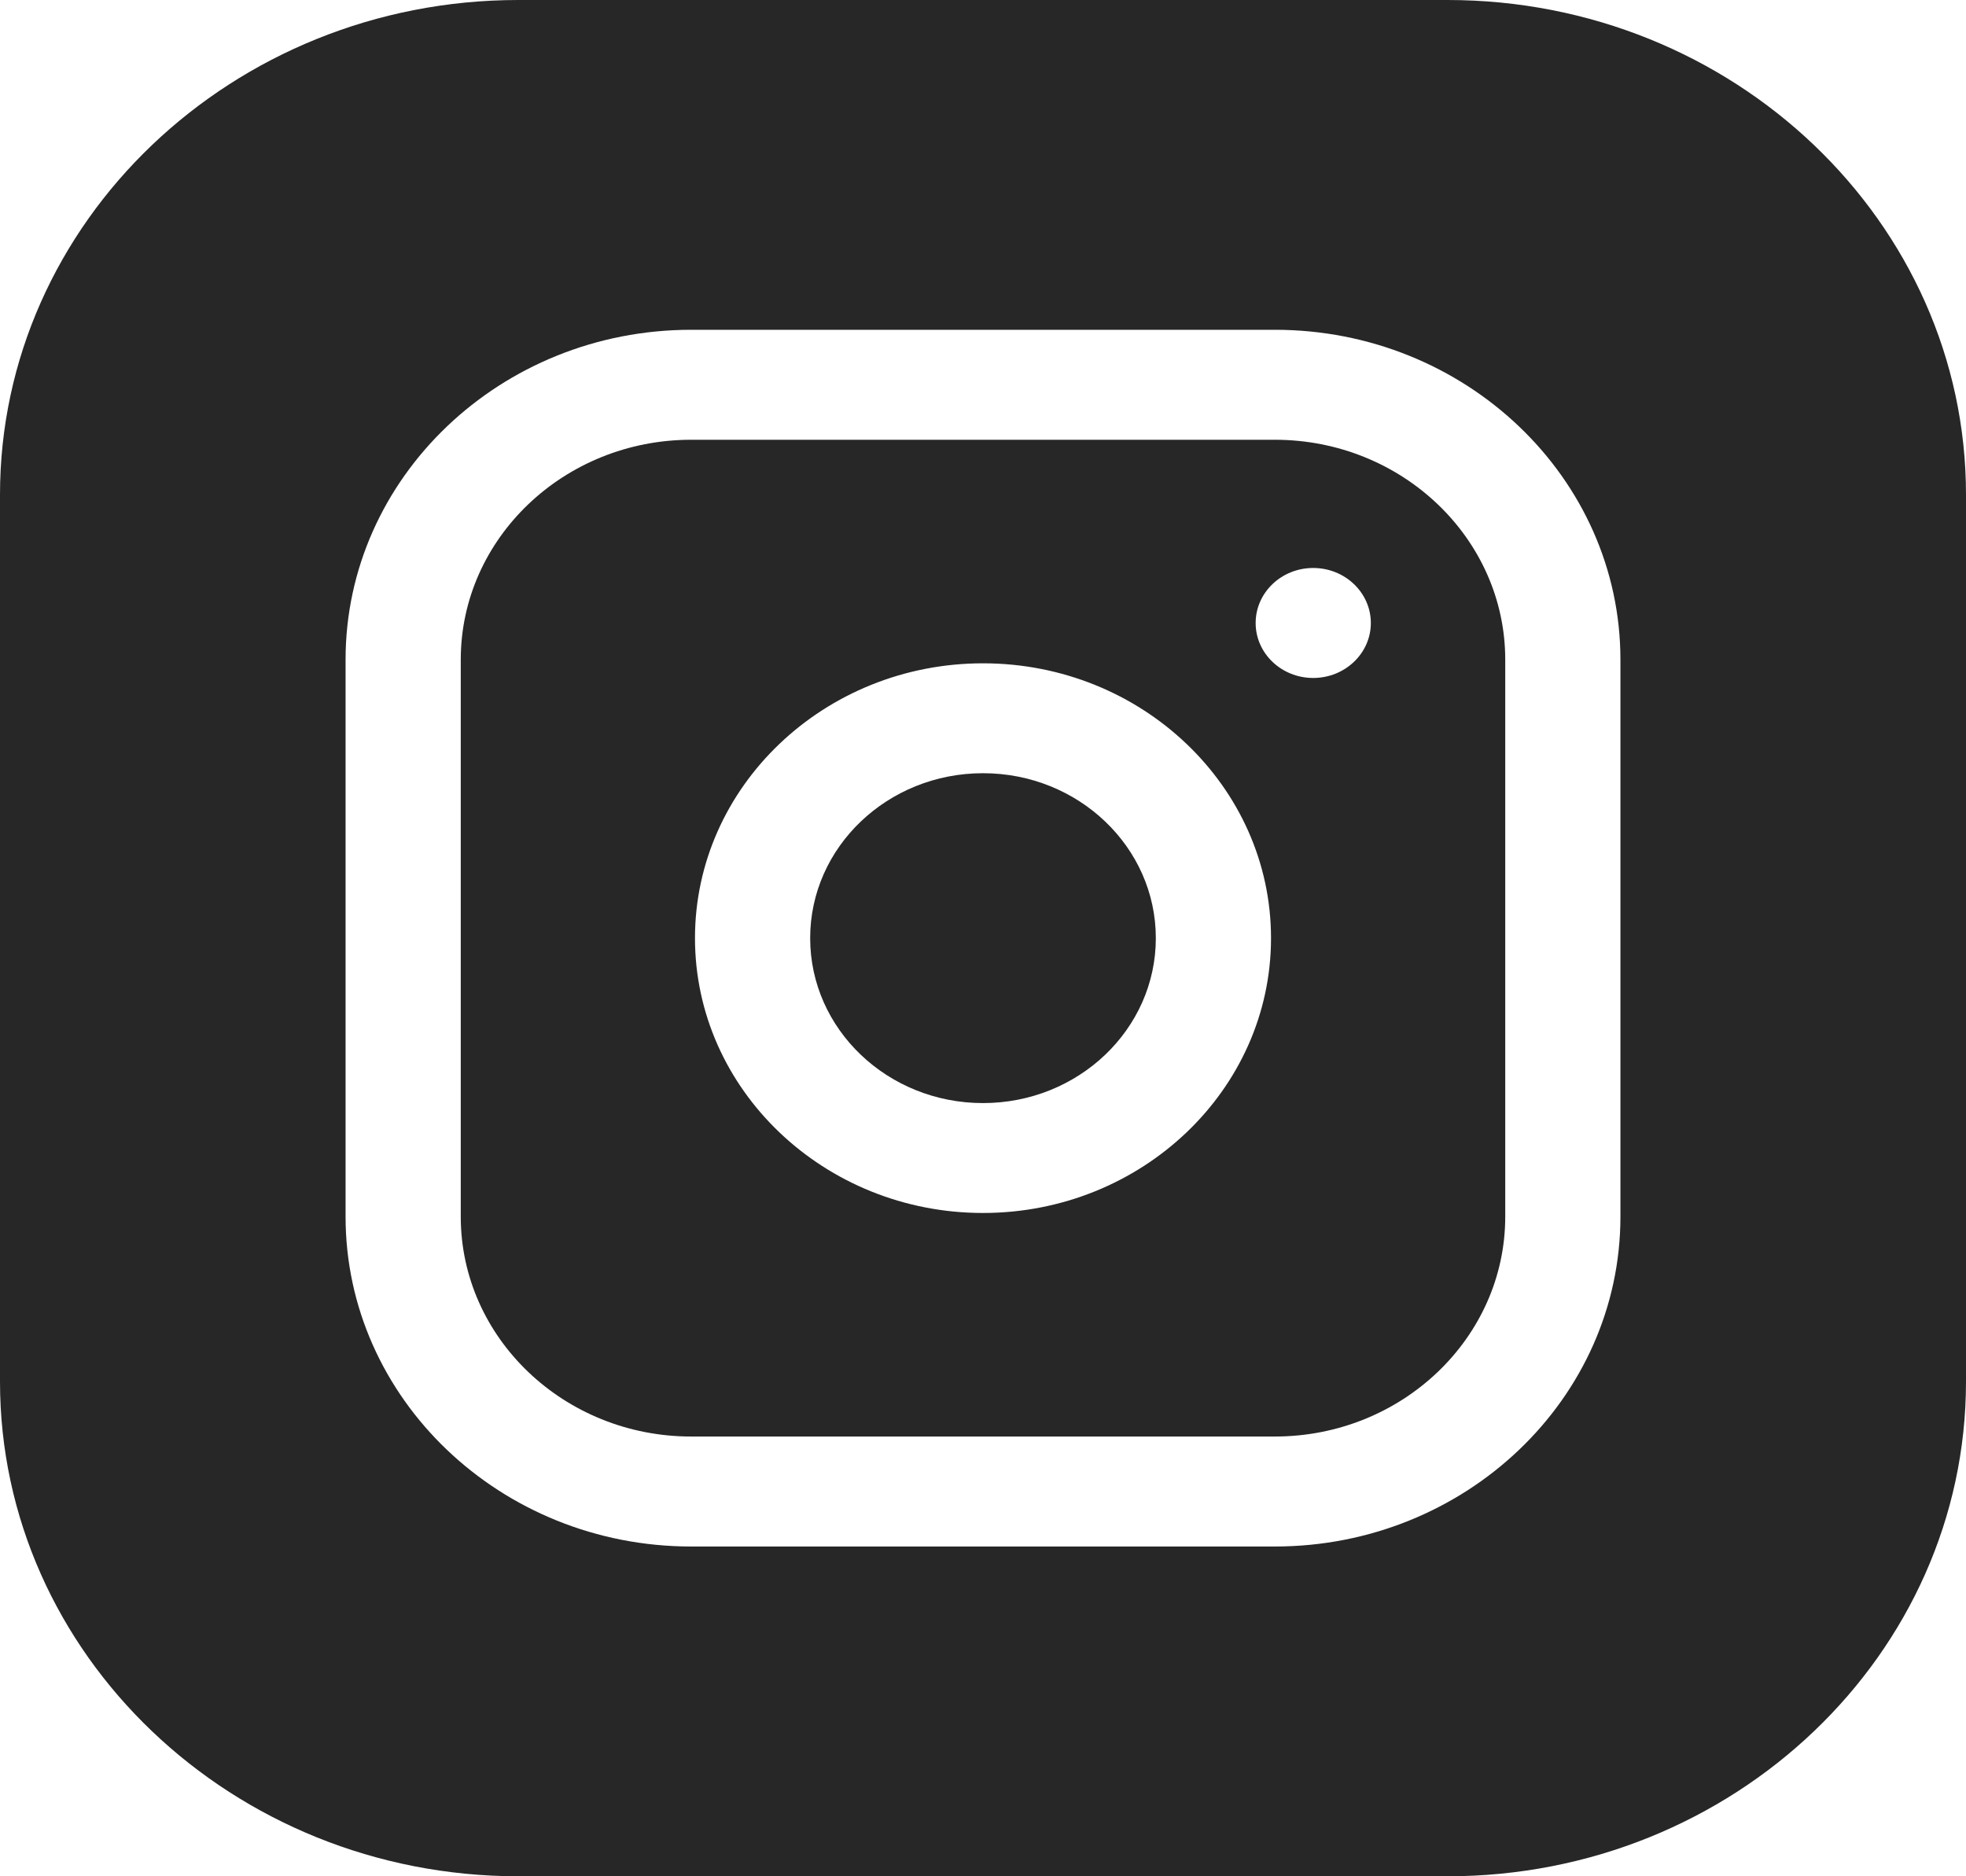 <svg width="22" height="21" viewBox="0 0 22 21" fill="none" xmlns="http://www.w3.org/2000/svg">
<path d="M12.934 10.5C12.934 11.519 12.068 12.346 11 12.346C9.932 12.346 9.066 11.519 9.066 10.5C9.066 9.481 9.932 8.654 11 8.654C12.068 8.654 12.934 9.481 12.934 10.5Z" fill="#272727"/>
<path d="M14.266 4.922H7.734C6.313 4.922 5.156 6.026 5.156 7.383V13.617C5.156 14.974 6.313 16.078 7.734 16.078H14.266C15.687 16.078 16.844 14.974 16.844 13.617V7.383C16.844 6.026 15.687 4.922 14.266 4.922ZM11 13.576C9.223 13.576 7.777 12.196 7.777 10.5C7.777 8.804 9.223 7.424 11 7.424C12.777 7.424 14.223 8.804 14.223 10.5C14.223 12.196 12.777 13.576 11 13.576ZM14.695 7.588C14.339 7.588 14.051 7.312 14.051 6.973C14.051 6.633 14.339 6.357 14.695 6.357C15.051 6.357 15.34 6.633 15.34 6.973C15.34 7.312 15.051 7.588 14.695 7.588Z" fill="#272727"/>
<path d="M16.199 0H5.801C2.602 0 0 2.484 0 5.537V15.463C0 18.516 2.602 21 5.801 21H16.199C19.398 21 22 18.516 22 15.463V5.537C22 2.484 19.398 0 16.199 0ZM18.133 13.617C18.133 15.653 16.398 17.309 14.266 17.309H7.734C5.602 17.309 3.867 15.653 3.867 13.617V7.383C3.867 5.347 5.602 3.691 7.734 3.691H14.266C16.398 3.691 18.133 5.347 18.133 7.383V13.617Z" fill="#272727"/>
</svg>
